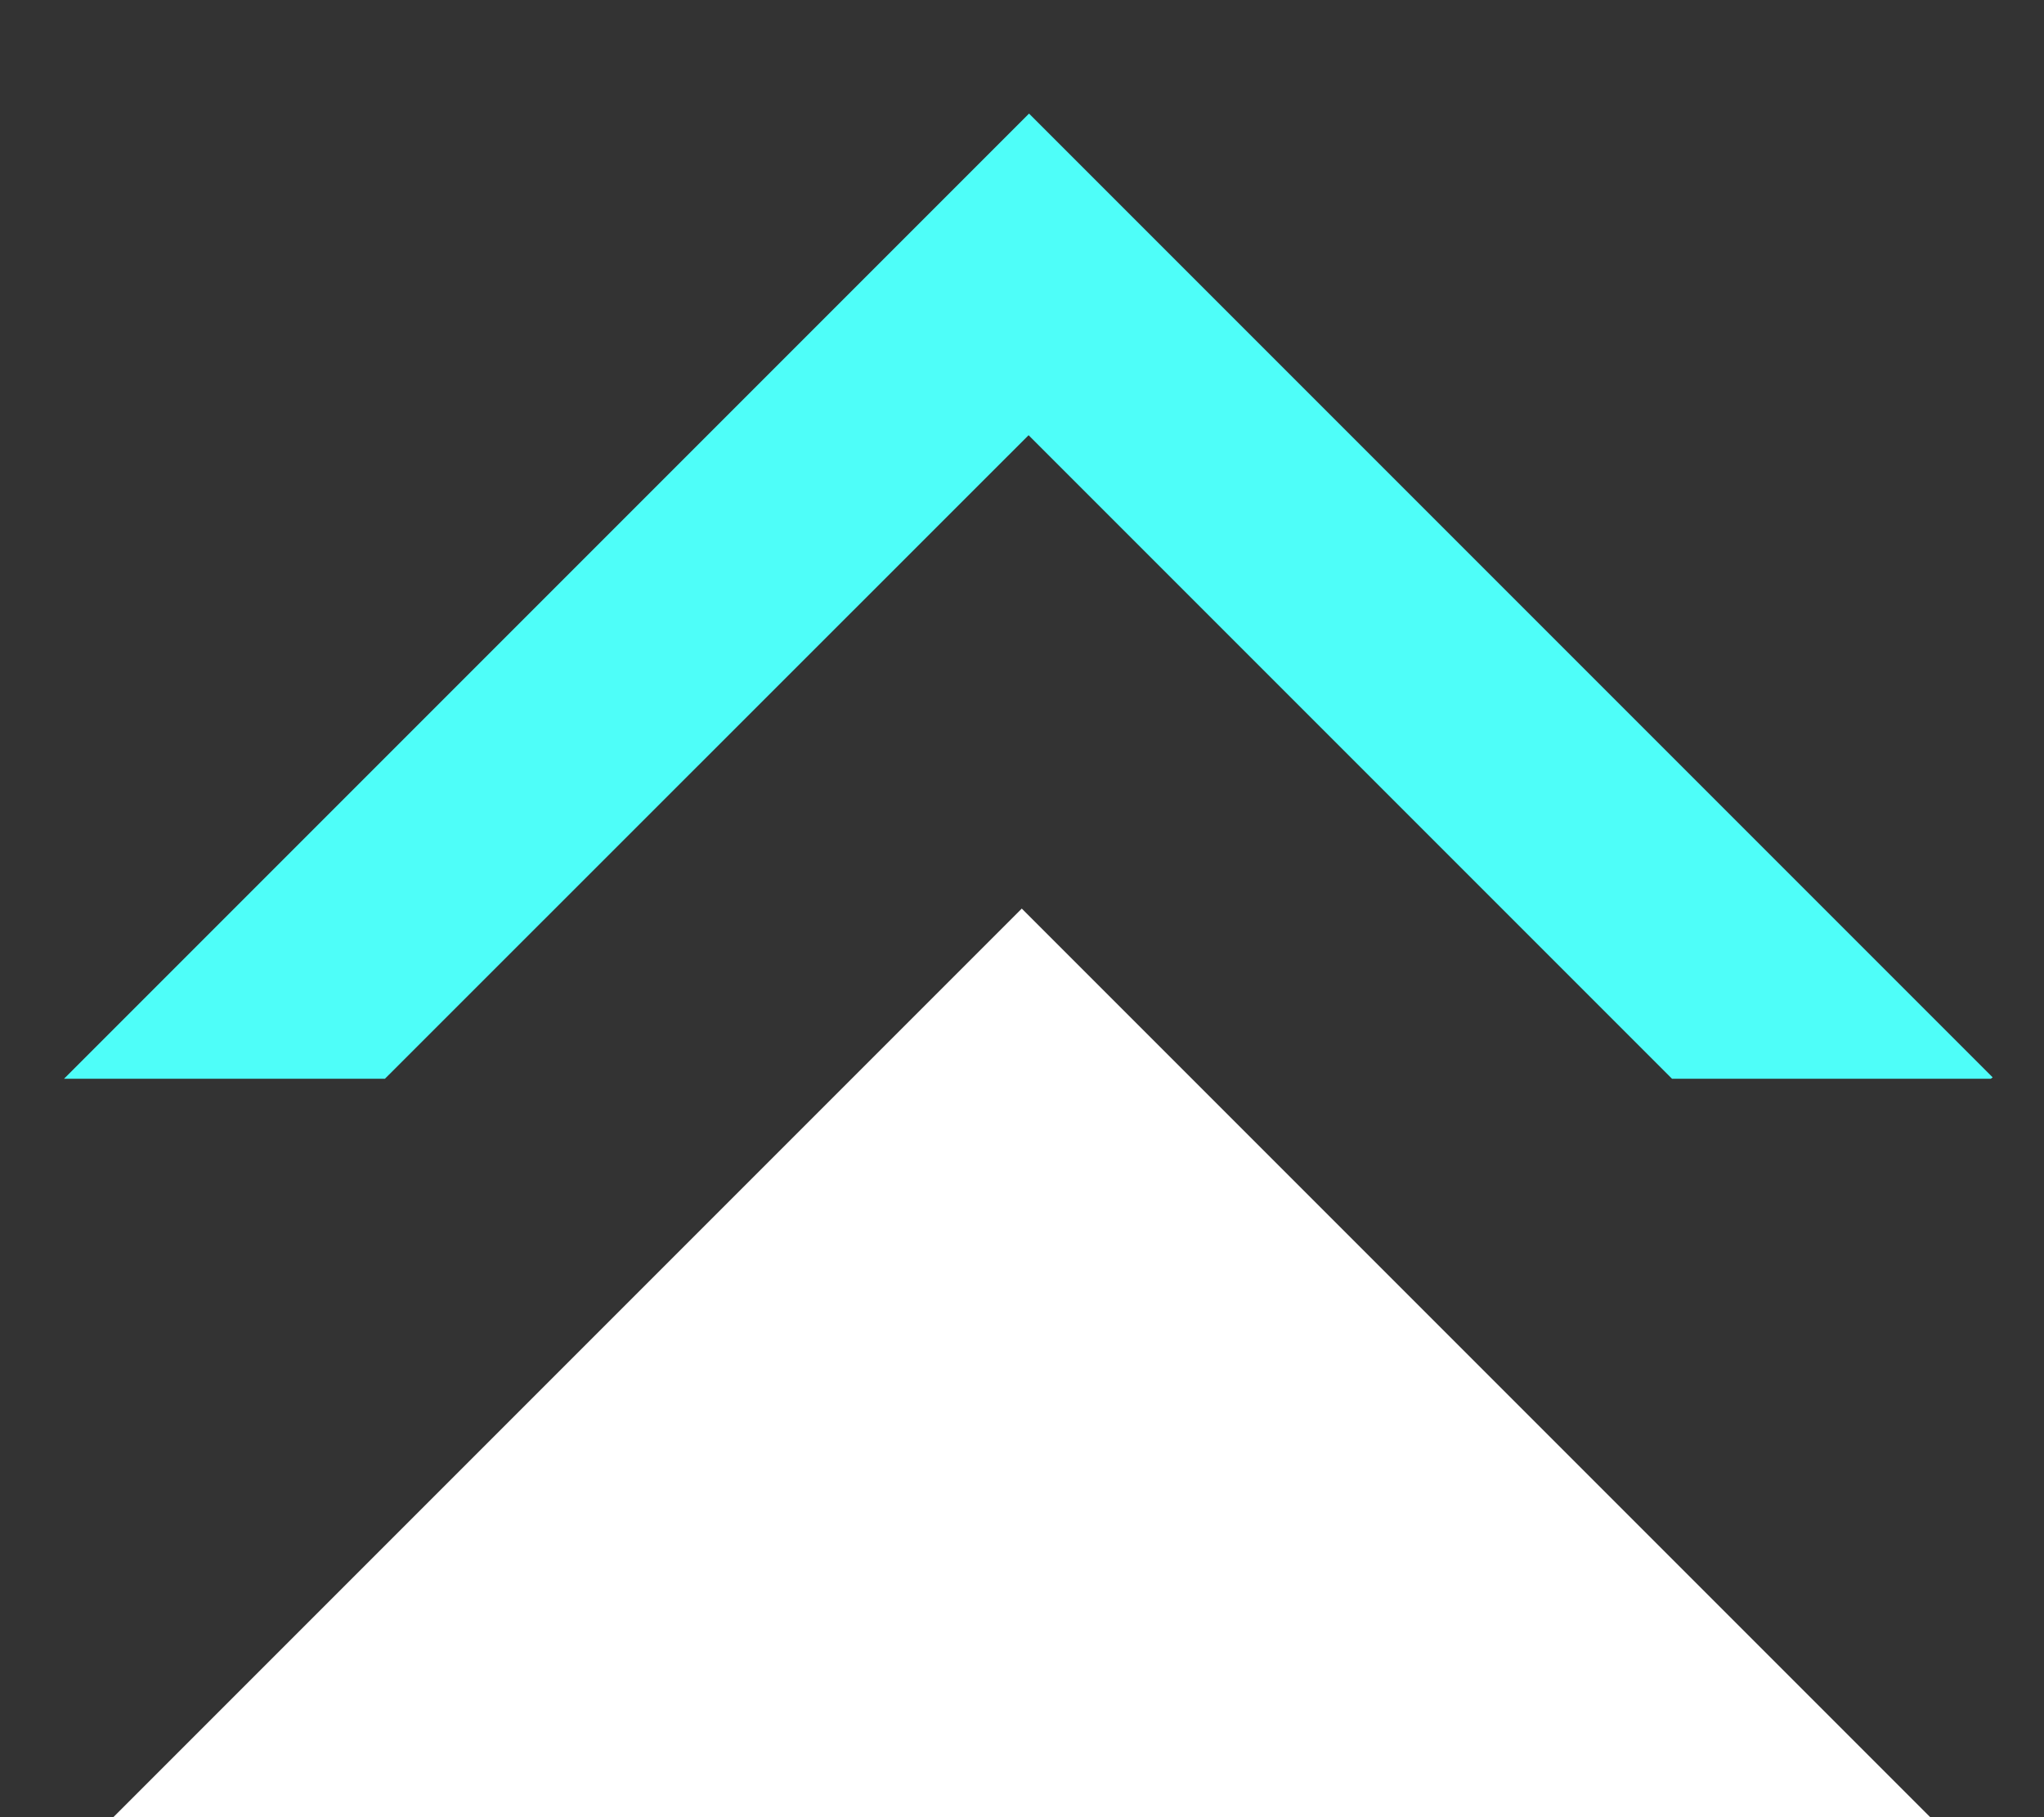 <?xml version="1.0" encoding="UTF-8"?>
<svg width="9px" height="8px" viewBox="0 0 9 8" version="1.1" xmlns="http://www.w3.org/2000/svg" xmlns:xlink="http://www.w3.org/1999/xlink">
    <rect x="0" y="0" width="9" height="8" fill="#333333" stroke="none"/>
    <title>交互按钮备份</title>
    <g id="页面-1" stroke="none" stroke-width="1" fill="none" fill-rule="evenodd">
        <g id="切图" transform="translate(-239, -937)">
            <g id="交互按钮备份" transform="translate(239.282, 937.5)">
                <path d="M4.249,-6.97048321e-14 L8.492,4.243 L8.484,4.249 L7.08,4.249 L4.247,1.416 L1.413,4.249 L0,4.249 L4.249,-6.97048321e-14 Z" id="形状结合" fill="#4EFEF9"></path>
                <polygon id="三角形" fill="#FFFFFF" points="4.217 3.5 8.217 7.5 0.217 7.5"></polygon>
            </g>
        </g>
    </g>
</svg>